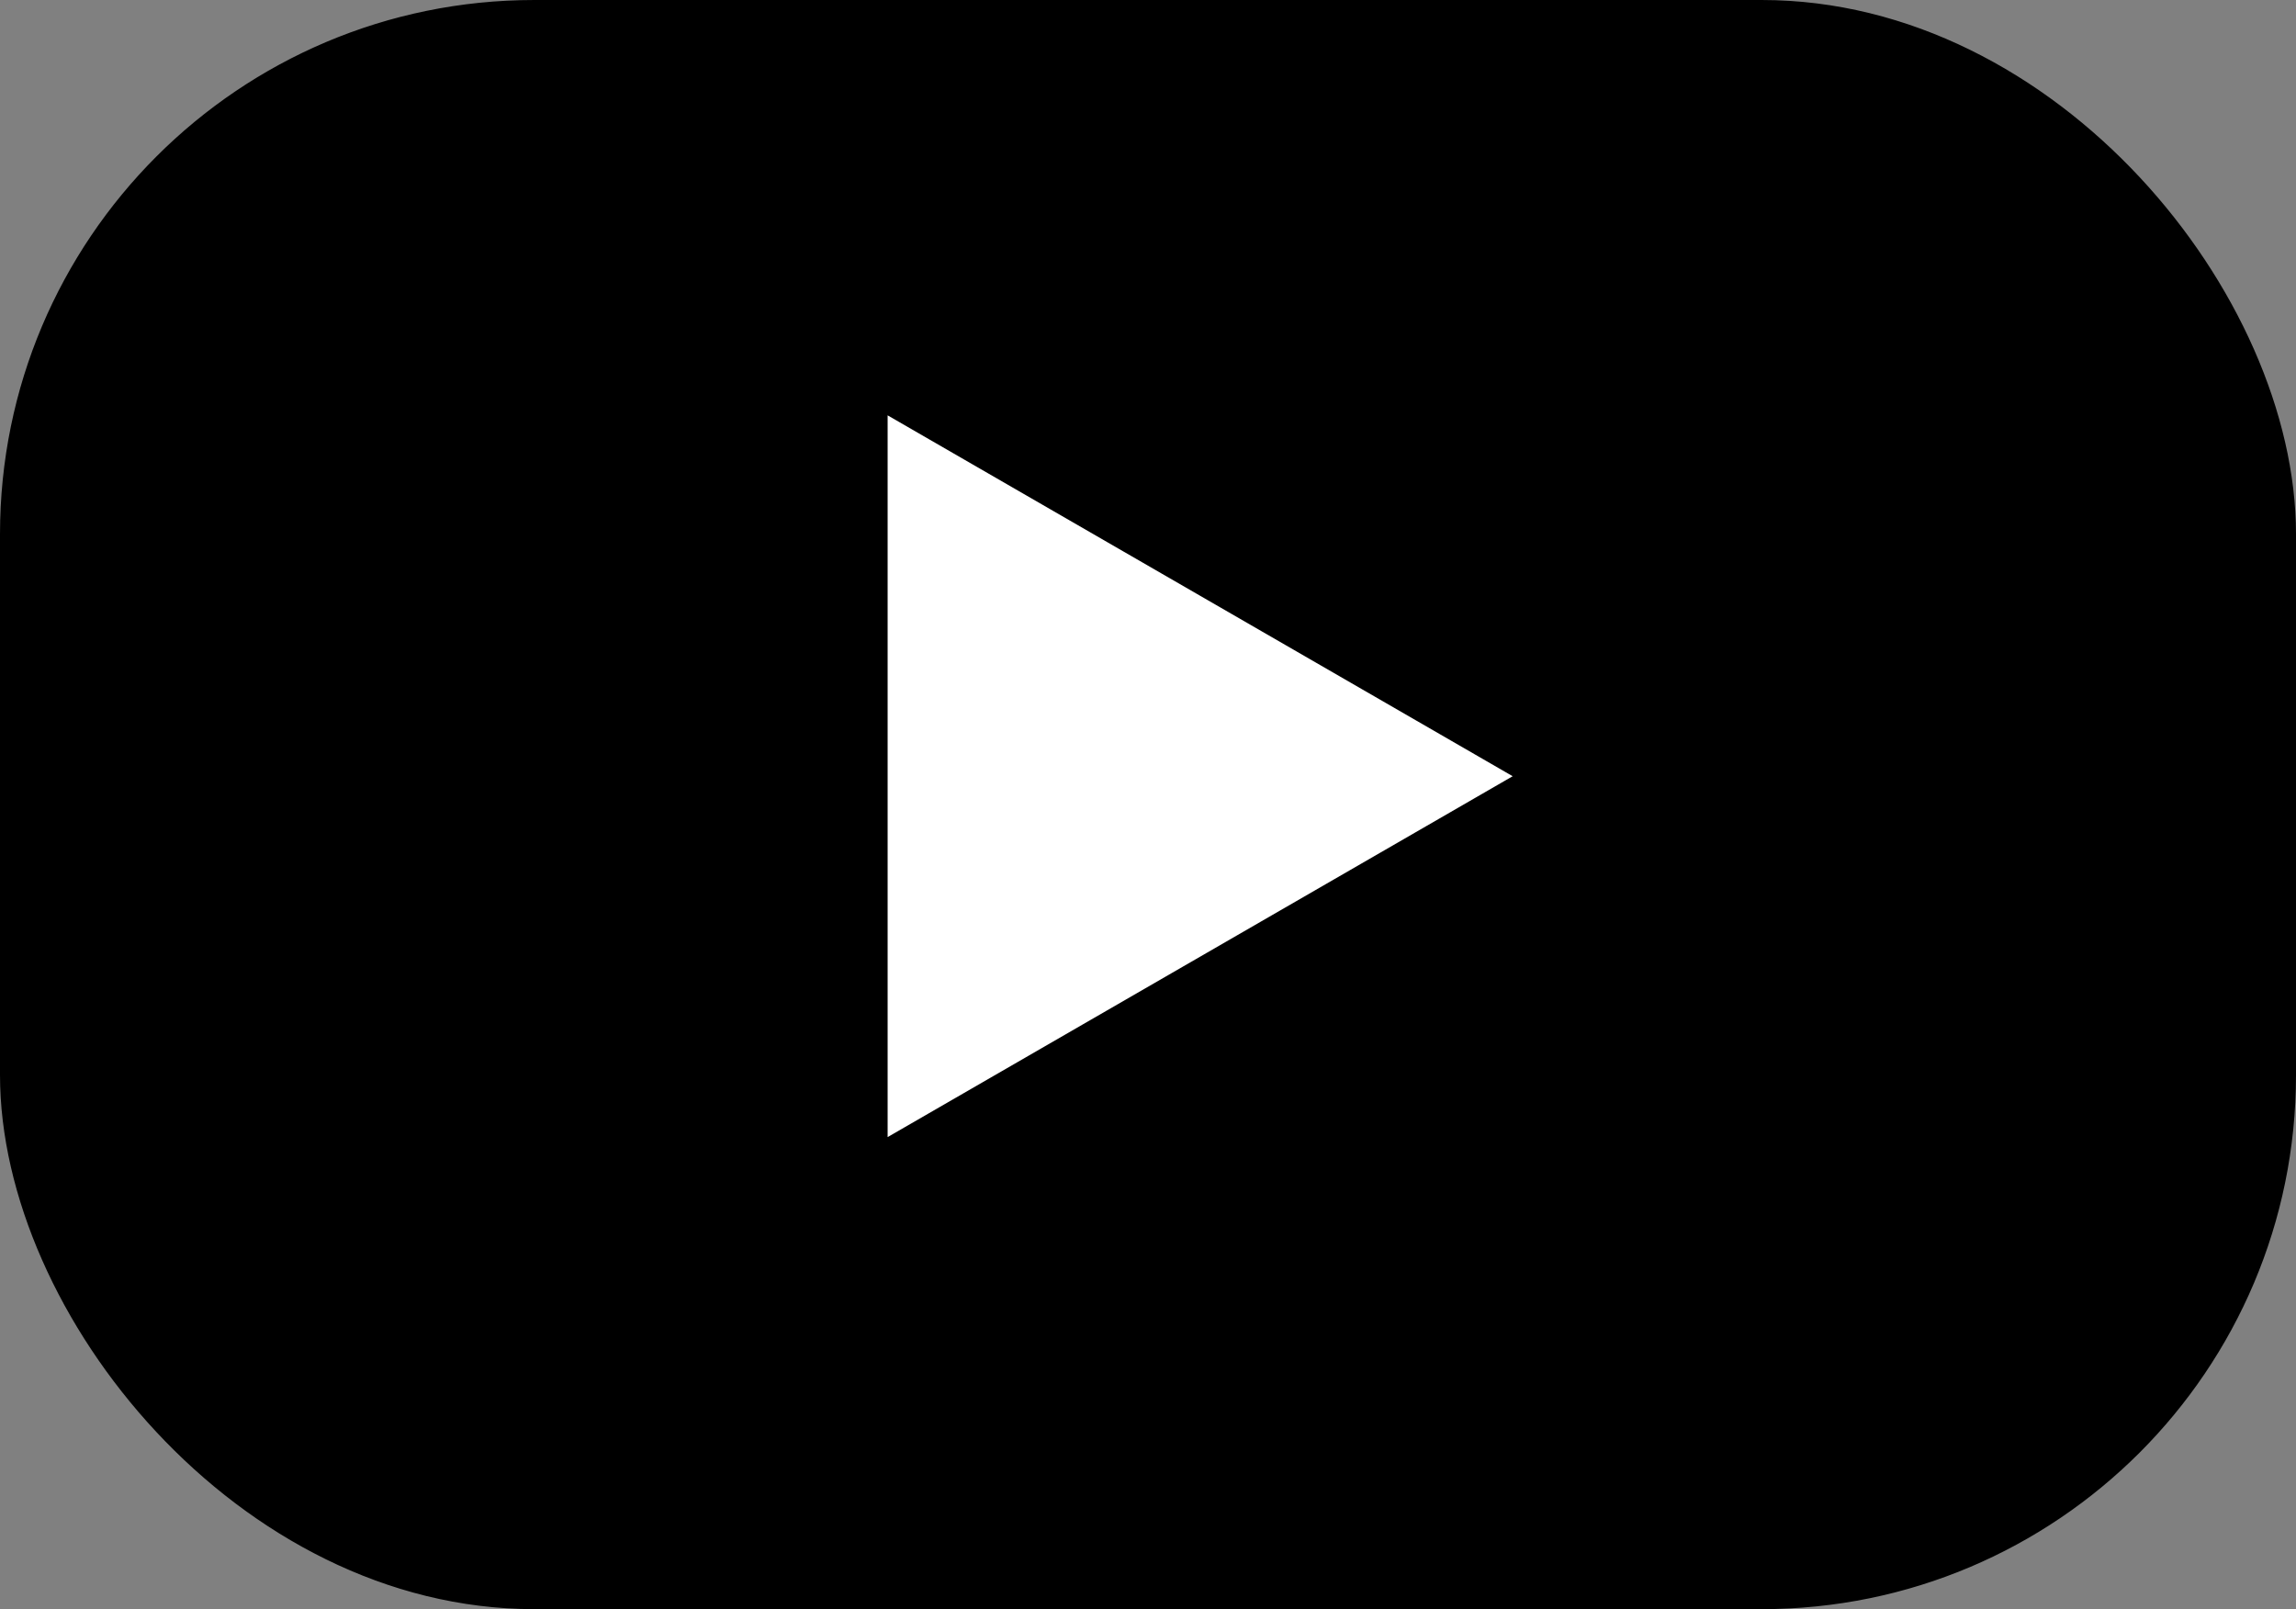 <?xml version="1.0" encoding="UTF-8" standalone="no"?>
<!-- Created with Inkscape (http://www.inkscape.org/) -->

<svg
   xmlns:dc="http://purl.org/dc/elements/1.1/"
   xmlns:cc="http://creativecommons.org/ns#"
   xmlns:rdf="http://www.w3.org/1999/02/22-rdf-syntax-ns#"
   xmlns:svg="http://www.w3.org/2000/svg"
   xmlns="http://www.w3.org/2000/svg"
   xmlns:sodipodi="http://sodipodi.sourceforge.net/DTD/sodipodi-0.dtd"
   xmlns:inkscape="http://www.inkscape.org/namespaces/inkscape"
   width="448.912"
   height="314.627"
   id="svg3088"
   version="1.1"
   inkscape:version="0.48.4 r9939"
   sodipodi:docname="video.svg">
  <rect width="100%" height="100%" fill="#808080" stroke="none"/>
  <defs
     id="defs3090" />
  <sodipodi:namedview
     id="base"
     pagecolor="#ffffff"
     bordercolor="#666666"
     borderopacity="1.0"
     inkscape:pageopacity="0.0"
     inkscape:pageshadow="2"
     inkscape:zoom="0.35"
     inkscape:cx="410.08727"
     inkscape:cy="21.277583"
     inkscape:document-units="px"
     inkscape:current-layer="layer1"
     showgrid="false"
     fit-margin-top="0"
     fit-margin-left="0"
     fit-margin-right="0"
     fit-margin-bottom="0"
     inkscape:window-width="765"
     inkscape:window-height="633"
     inkscape:window-x="582"
     inkscape:window-y="117"
     inkscape:window-maximized="0" />
  <g
     inkscape:label="Layer 1"
     inkscape:groupmode="layer"
     id="layer1"
     transform="translate(-404.115,-93.62)">
    <rect
       style="fill:#000000;fill-opacity:1;stroke:#000000;stroke-width:3.263;stroke-linecap:square;stroke-linejoin:bevel;stroke-miterlimit:4;stroke-opacity:1;stroke-dasharray:none;stroke-dashoffset:0"
       id="rect3096"
       width="445.649"
       height="311.363"
       x="405.747"
       y="95.252"
       ry="102.809" />
    <path
       sodipodi:type="star"
       style="fill:#ffffff;fill-opacity:1;stroke:#000000;stroke-width:10;stroke-linecap:square;stroke-linejoin:round;stroke-miterlimit:4;stroke-opacity:1;stroke-dasharray:none;stroke-dashoffset:0"
       id="path3022"
       sodipodi:sides="3"
       sodipodi:cx="137.14285"
       sodipodi:cy="146.05508"
       sodipodi:r1="91.473206"
       sodipodi:r2="45.736603"
       sodipodi:arg1="0"
       sodipodi:arg2="1.0471976"
       inkscape:flatsided="false"
       inkscape:rounded="0"
       inkscape:randomized="0"
       d="m 228.616,146.055 -68.605,39.609 -68.605,39.609 0,-79.218 0,-79.218 68.605,39.609 z"
       transform="translate(481.258,99.335)"
       inkscape:transform-center-x="-22.868301" />
  </g>
</svg>
